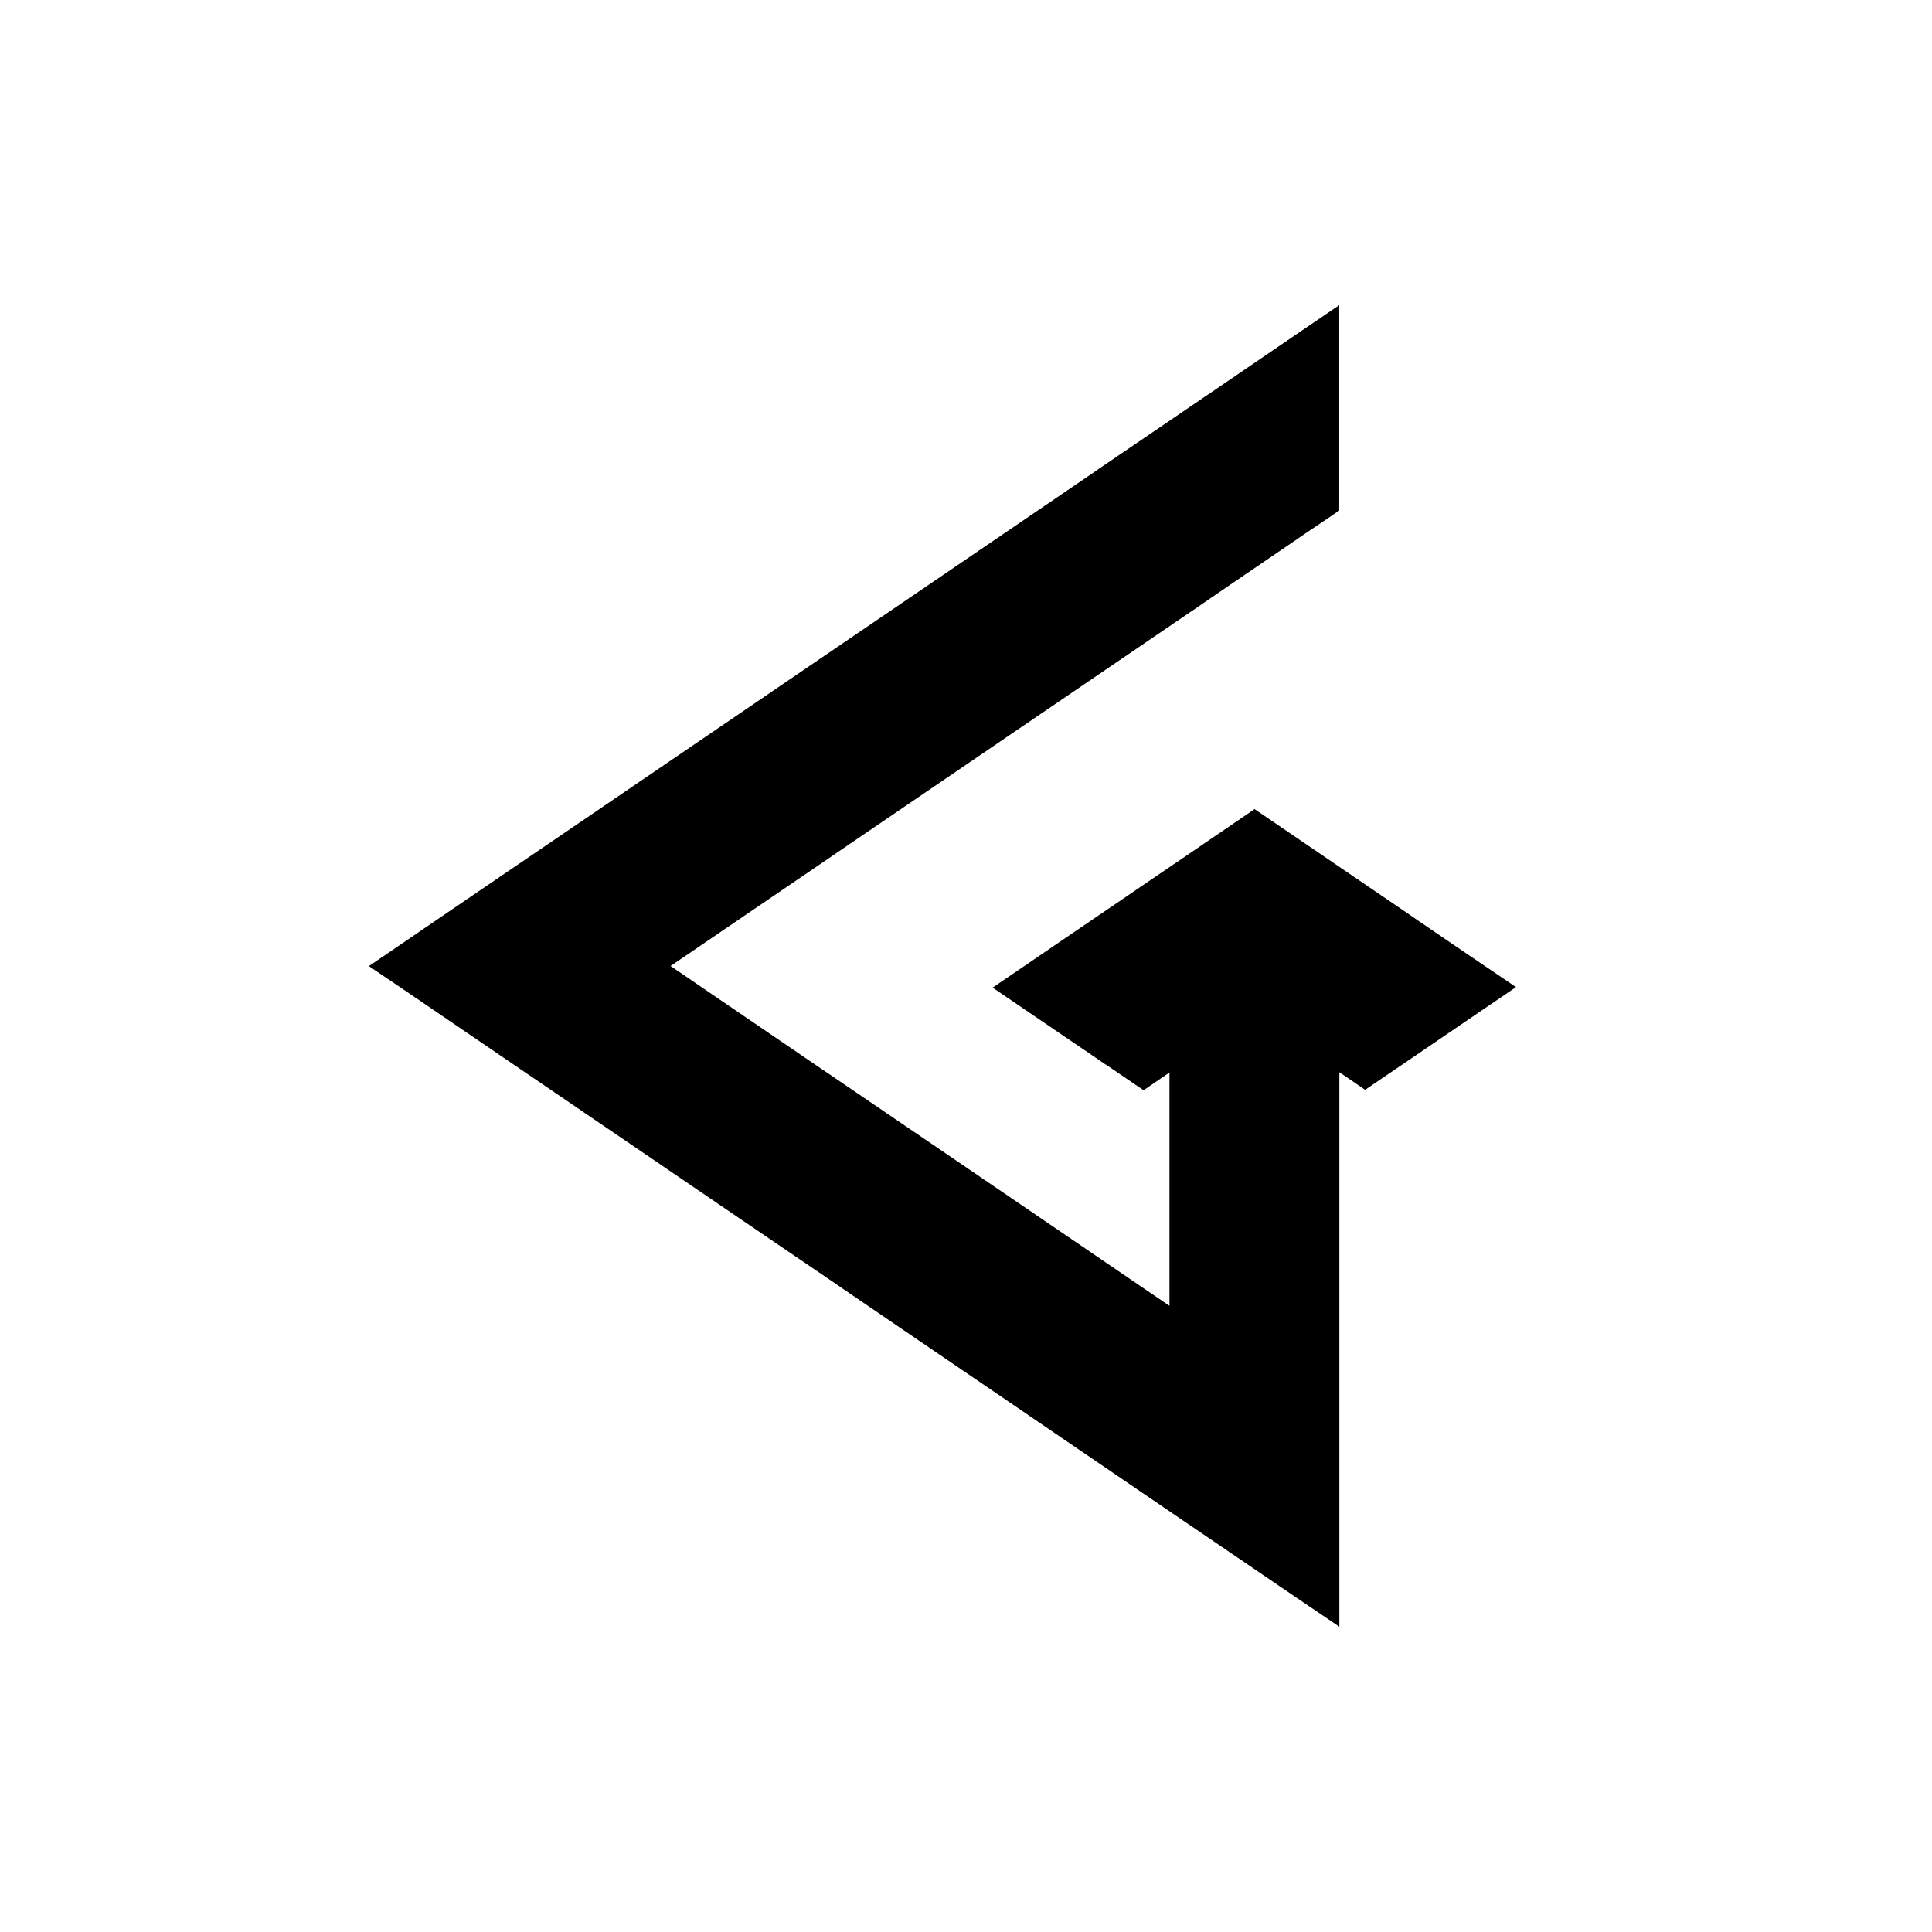 <svg width="32" height="32" viewBox="0 0 32 32" fill="none" xmlns="http://www.w3.org/2000/svg">
<path d="M24.361 16.557L24.665 16.35L24.361 16.144L23.86 15.804L23.86 15.804L23.3 15.422L23.24 15.38C23.233 15.375 23.226 15.37 23.219 15.365L22.753 15.048L22.753 15.048L22.53 14.896L22.53 14.896L21.824 14.415L21.824 14.415L21.426 14.144L21.426 14.144L20.921 13.8L20.78 13.704L20.64 13.8L20.179 14.114L20.179 14.114L20.082 14.18L20.081 14.181L19.732 14.419L19.732 14.419L19.031 14.896L19.031 14.896L18.797 15.056L18.797 15.056L18.306 15.39L18.306 15.39L18.272 15.413L18.272 15.413L17.699 15.803L17.699 15.803L17.189 16.151L16.885 16.358L17.189 16.565L18.252 17.287L18.253 17.288L18.329 17.34L18.393 17.384H18.396L18.8 17.659L18.941 17.755L19.081 17.659L19.546 17.343L19.549 17.34L19.55 17.341L19.56 17.334L19.62 17.293V22.101L18.597 21.405L18.597 21.405L17.616 20.736L17.615 20.736L16.48 19.962L16.479 19.962L16.008 19.641L16.008 19.641L15.785 19.489L15.785 19.489L14.177 18.394L14.177 18.394L13.595 17.998L13.594 17.998L11.475 16.554L11.475 16.554L11.446 16.534L11.446 16.534L10.662 16L11.442 15.47L11.448 15.466L11.454 15.461C11.458 15.458 11.464 15.454 11.473 15.448L11.473 15.448L11.481 15.443L13.596 14.003L13.596 14.003L13.652 13.964L13.652 13.964L15.261 12.868L15.261 12.868L17.104 11.613L17.104 11.613L19.598 9.915C19.611 9.907 19.621 9.9 19.627 9.896L20.012 9.631L20.012 9.631L21.386 8.694L21.387 8.692L21.458 8.645L21.465 8.64L21.47 8.636L21.822 8.399L21.932 8.324V8.191V6V5.527L21.541 5.793L20.167 6.73L20.154 6.739L20.154 6.739L20.15 6.741L20.104 6.772L20.104 6.772L20.102 6.774L20.093 6.78L20.091 6.781L19.73 7.027L19.73 7.027L18.363 7.957L18.358 7.961L18.351 7.965L18.276 8.018L18.274 8.019L13.368 11.36L13.368 11.36L11.759 12.456L11.759 12.456L10.439 13.355L10.439 13.355L9.878 13.738L9.878 13.738L8.468 14.697L8.468 14.697L6.859 15.794L6.555 16.001L6.86 16.207L6.873 16.216L6.873 16.216L7.88 16.902L7.881 16.902L8.054 17.02L8.055 17.021L8.468 17.302L8.468 17.303L9.879 18.263L9.879 18.264L10.438 18.644L10.438 18.644L12.286 19.903L12.286 19.903L13.895 20.997L13.895 20.997L14.117 21.149L14.118 21.15L15.726 22.246L15.726 22.246L17.199 23.249L17.2 23.25L17.205 23.253L17.206 23.254L17.389 23.379L17.389 23.379L19.73 24.974L19.731 24.974L21.543 26.207L21.934 26.472V26V17.289C21.94 17.293 21.946 17.297 21.952 17.301L21.977 17.319L22.041 17.363H22.046L22.471 17.652L22.611 17.748L22.752 17.652L23.194 17.352L23.194 17.352L23.332 17.258L23.332 17.258L24.361 16.557Z" fill="black" stroke="black" stroke-width="0.5"/>
</svg>
